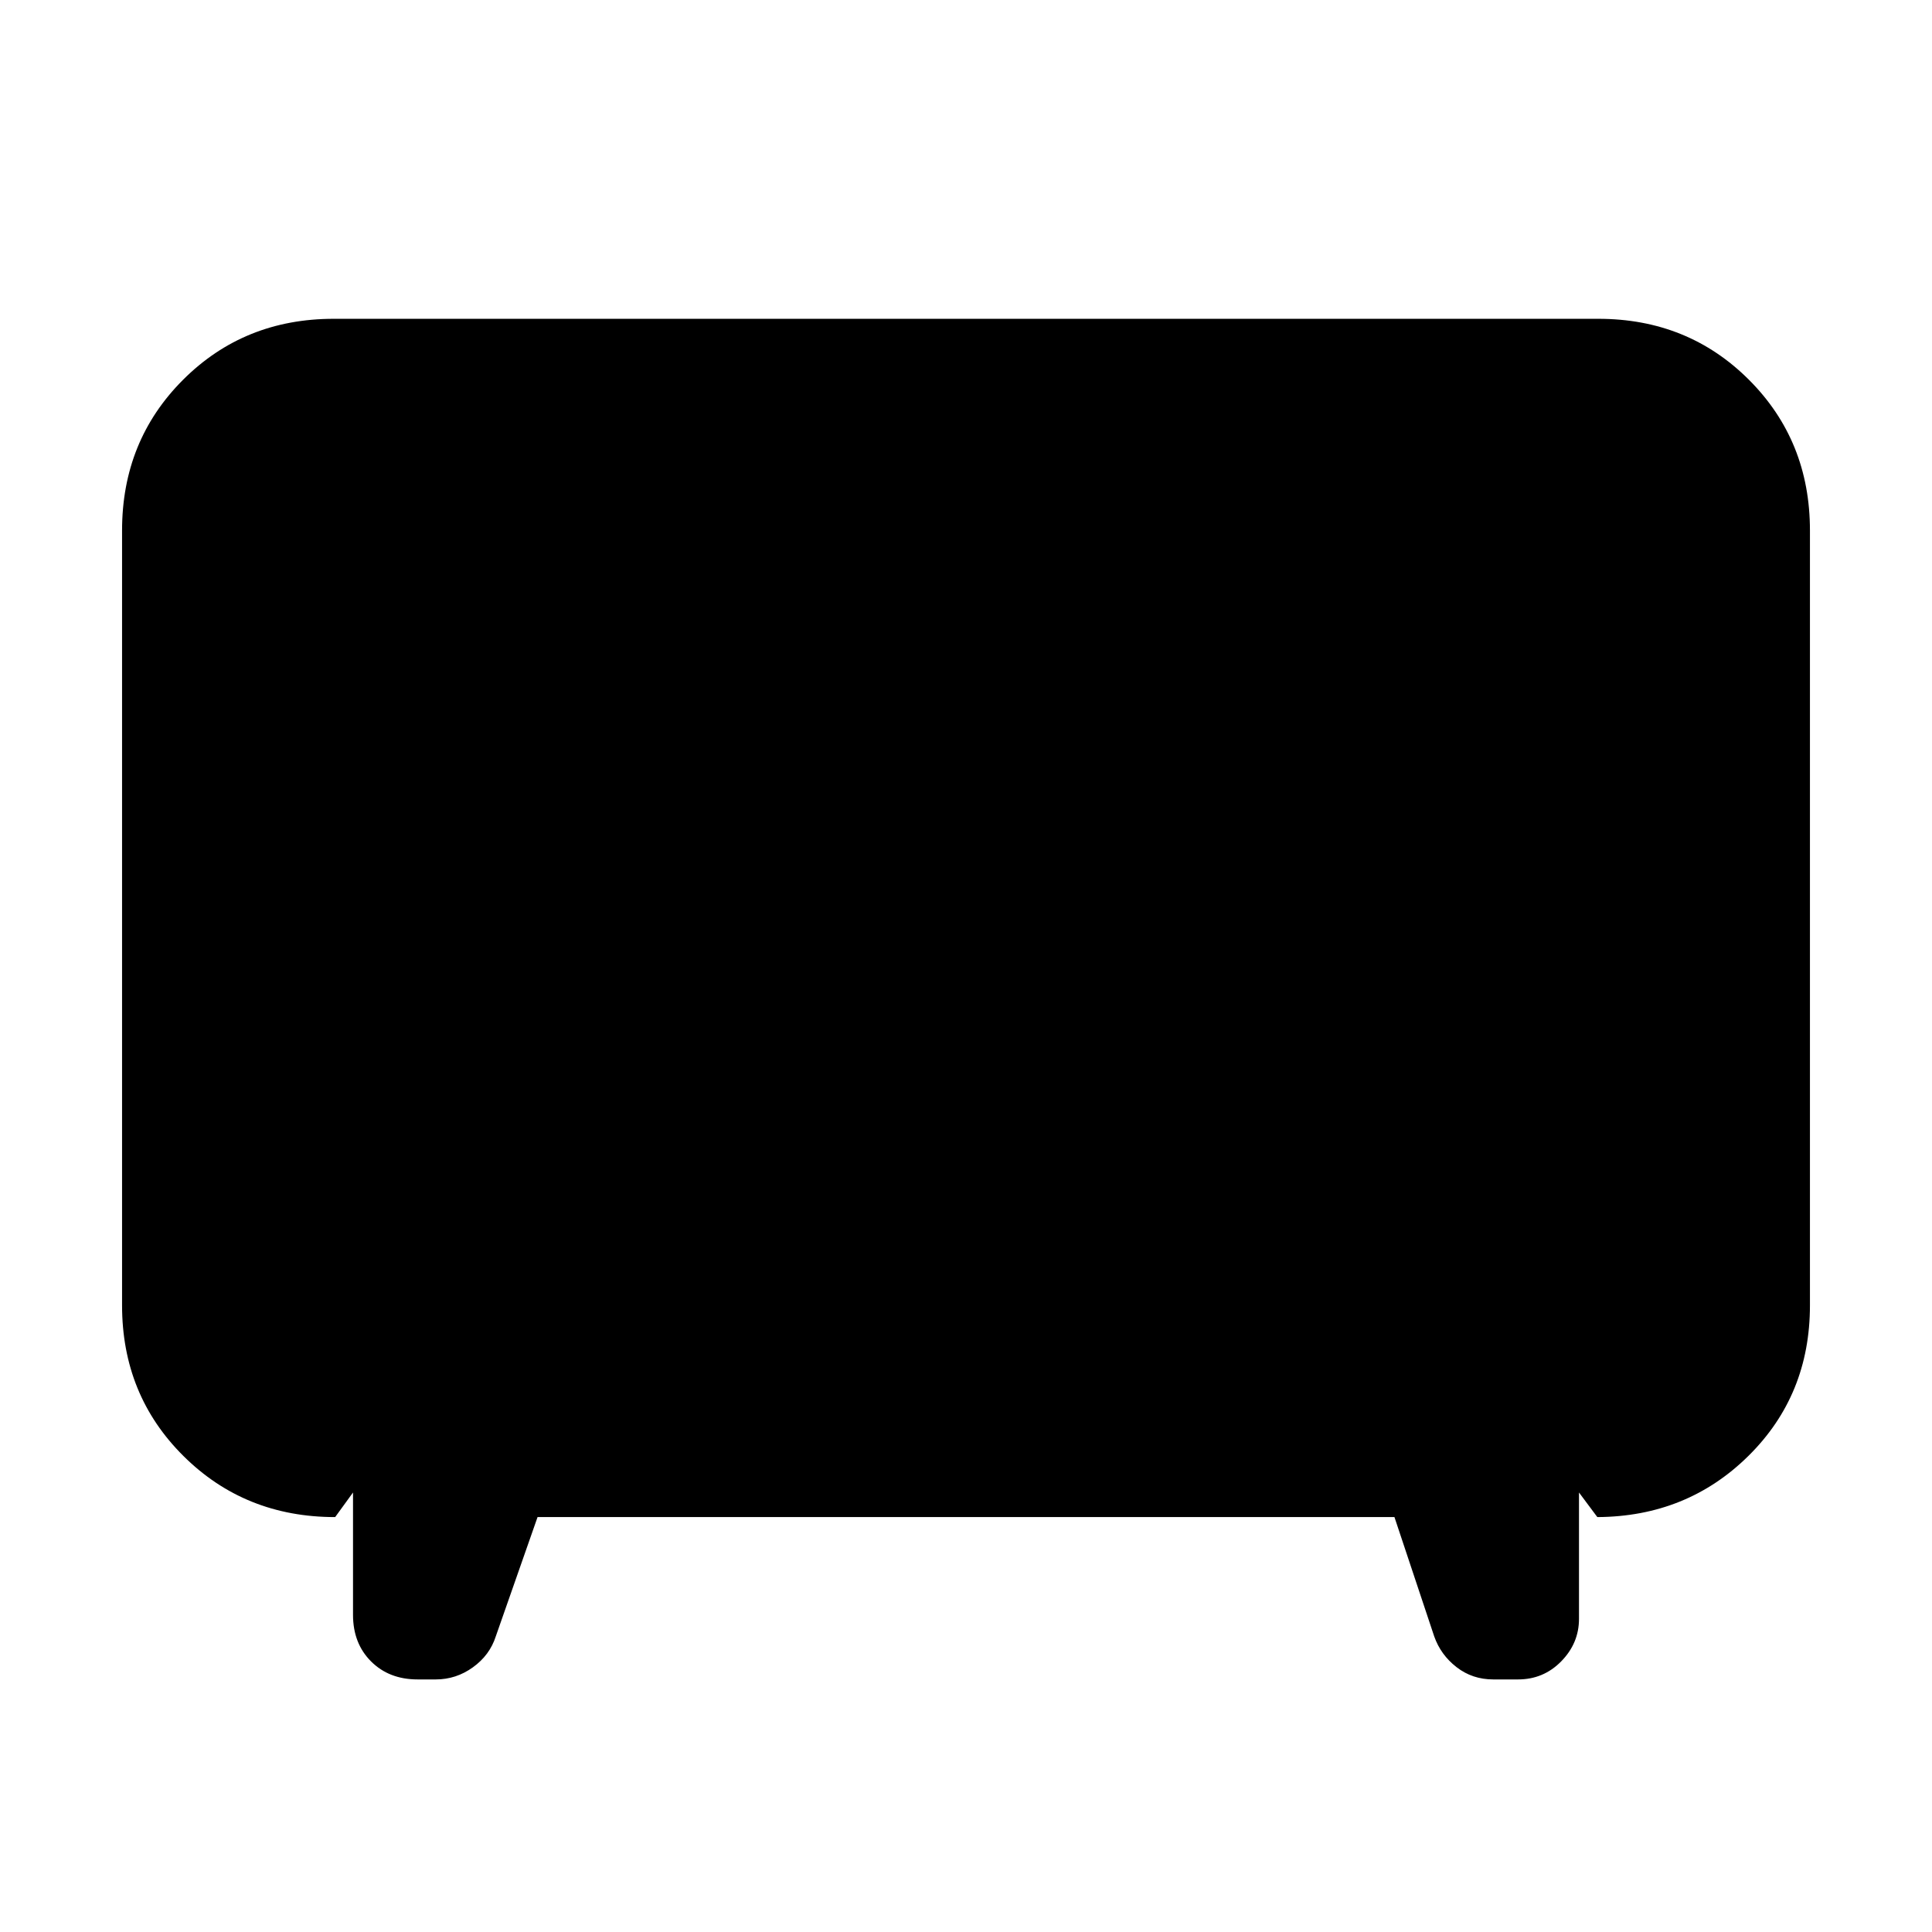 <svg xmlns="http://www.w3.org/2000/svg" height="20" viewBox="0 -960 960 960" width="20"><path d="m267.11-206.17-20.76 59.28q-3 9.34-11.36 15.36-8.35 6.03-18.47 6.03h-9q-14.19 0-23.15-8.96-8.96-8.95-8.96-23.15v-60.78l-8.87 12.22q-44.81 0-75.35-30.31-30.54-30.3-30.54-74.87v-385.06q0-44.57 30.3-74.87 30.31-30.31 74.88-30.31h628.34q44.57 0 74.88 30.31 30.3 30.3 30.3 74.87v385.06q0 44.57-30.54 74.75-30.54 30.19-75.11 30.43l-9.11-12.22v62.78q0 12.1-8.82 21.11-8.81 9-21.48 9H742q-10.39 0-18.25-6.1-7.86-6.1-11.1-15.29l-19.76-59.28H267.11Z"/></svg>